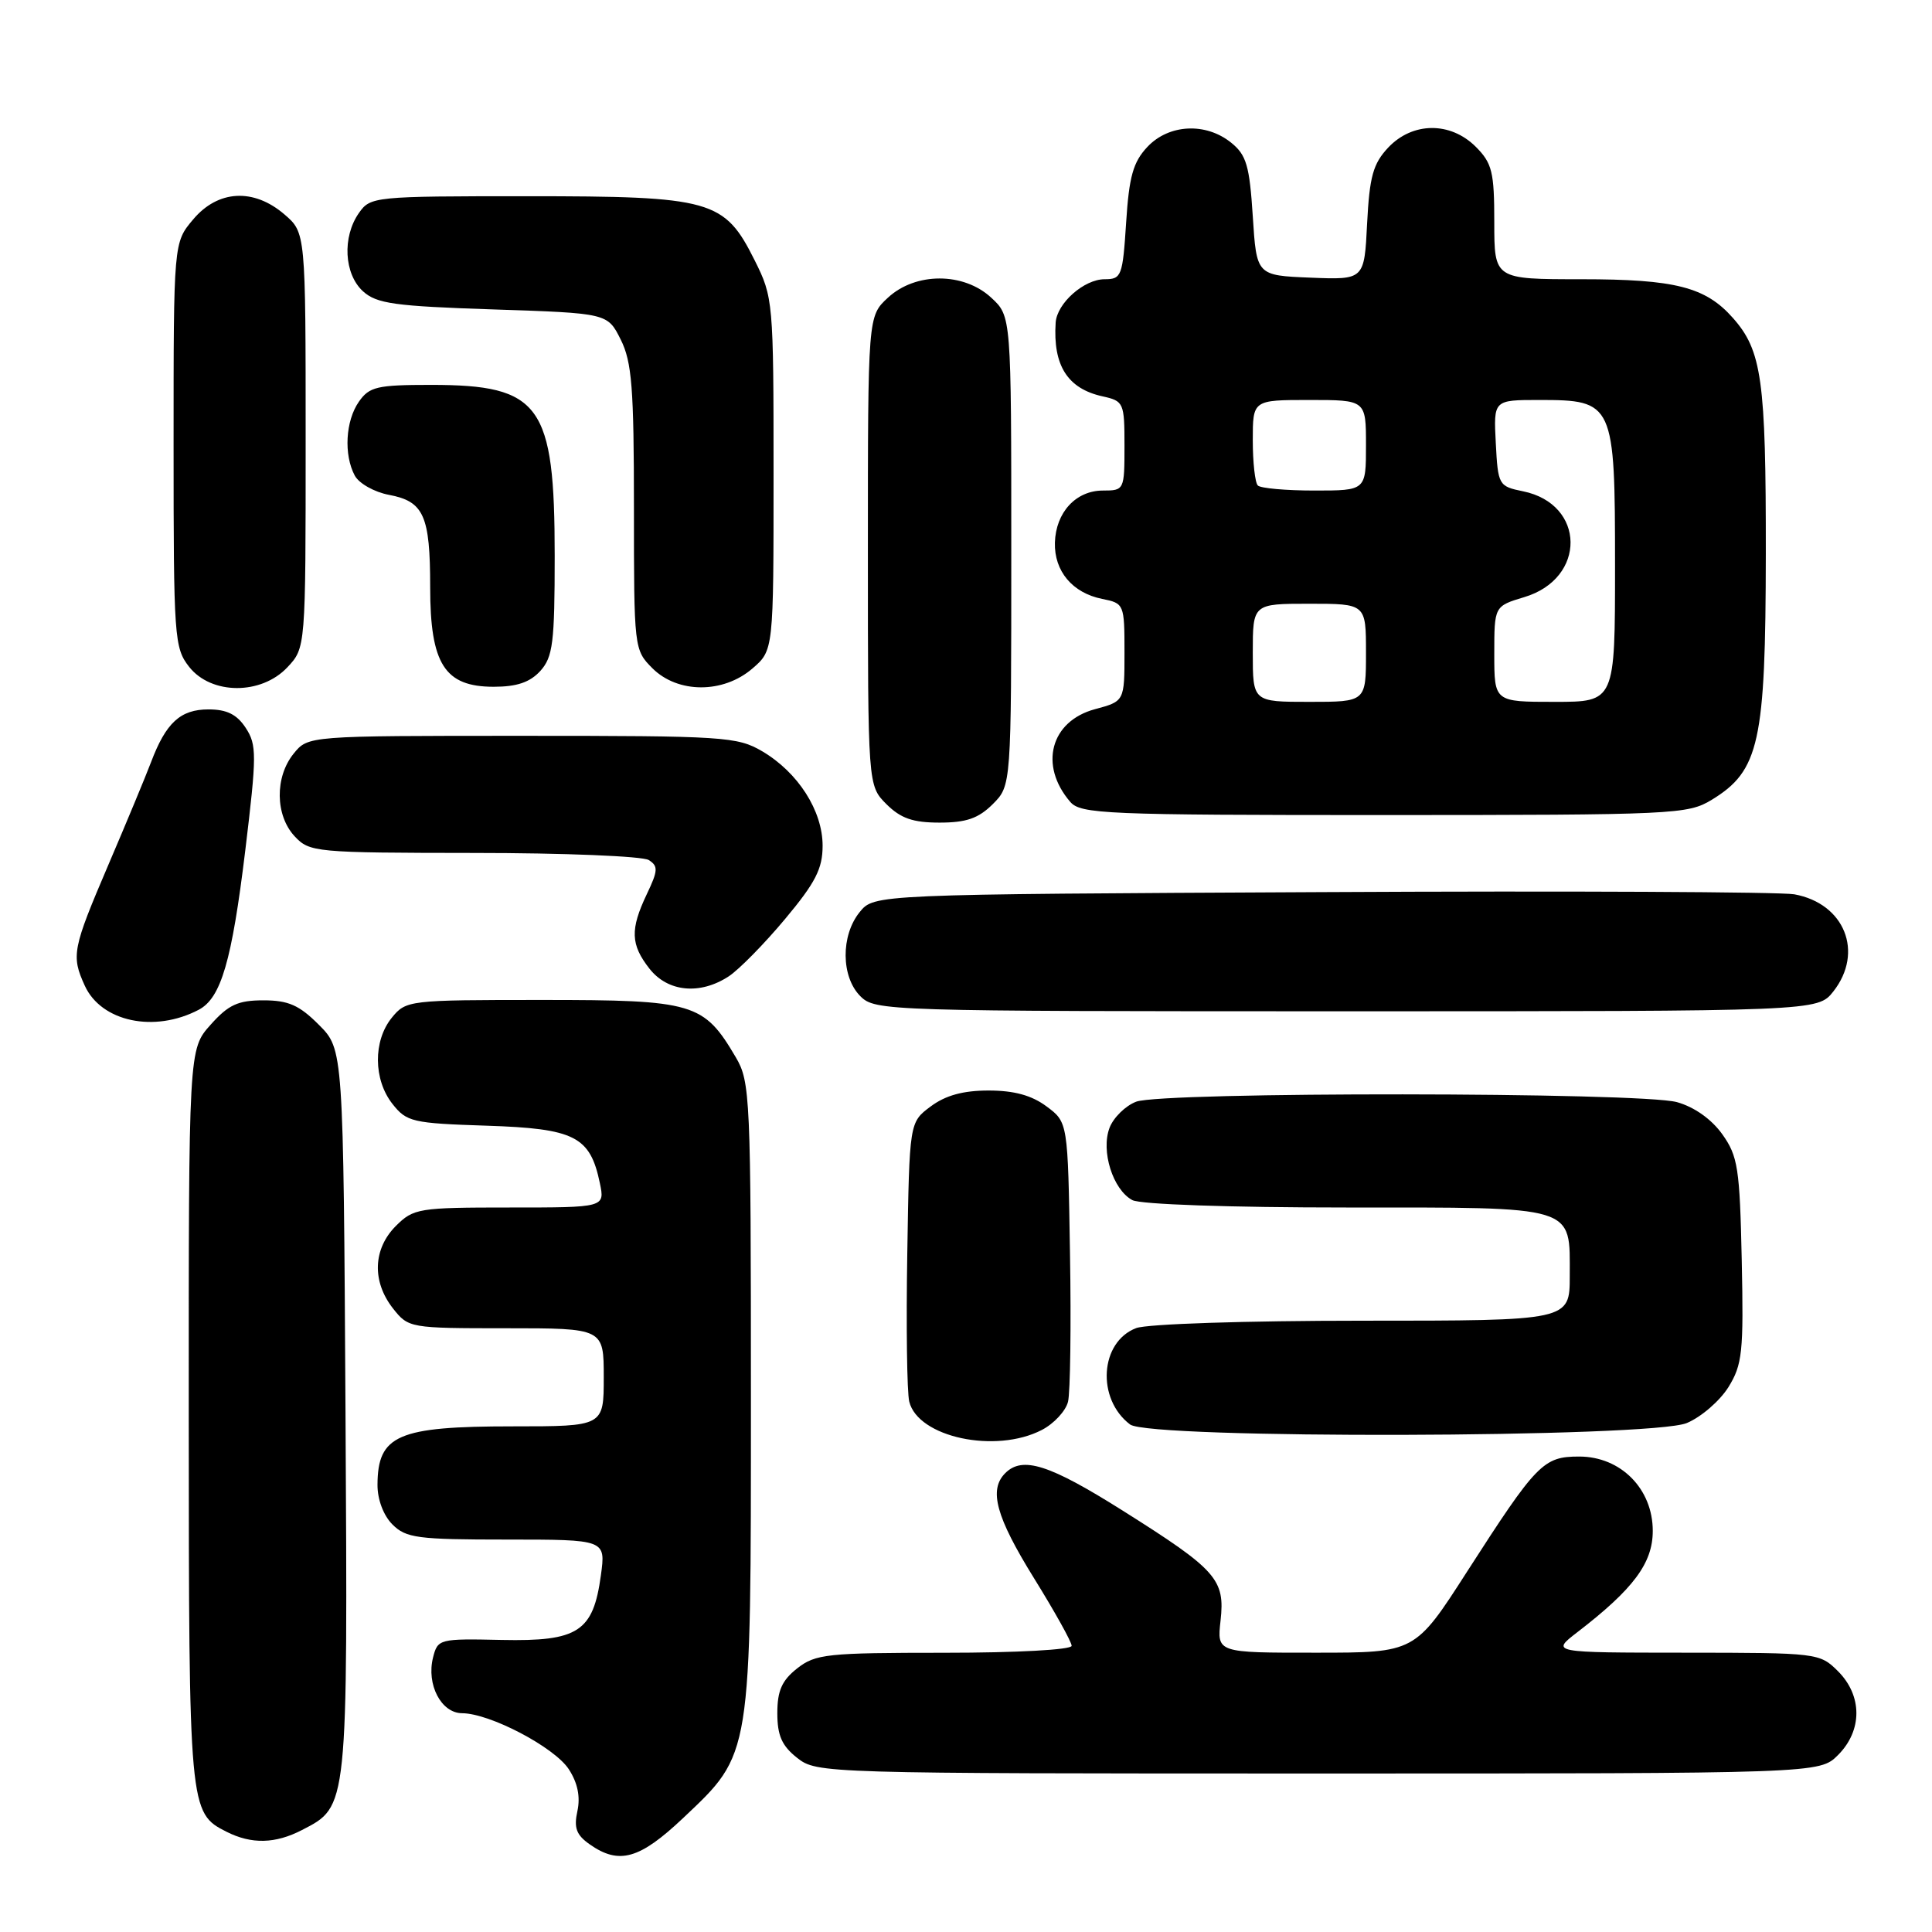 <?xml version="1.0" encoding="UTF-8" standalone="no"?>
<!DOCTYPE svg PUBLIC "-//W3C//DTD SVG 1.1//EN" "http://www.w3.org/Graphics/SVG/1.1/DTD/svg11.dtd" >
<svg xmlns="http://www.w3.org/2000/svg" xmlns:xlink="http://www.w3.org/1999/xlink" version="1.1" viewBox="0 0 256 256">
 <g >
 <path fill="currentColor"
d=" M 90.52 240.90 C 99.63 232.28 99.50 233.08 99.50 185.00 C 99.50 145.30 99.41 143.35 97.50 140.10 C 93.25 132.88 91.96 132.50 71.84 132.50 C 54.12 132.50 53.80 132.54 51.91 134.86 C 49.43 137.92 49.47 143.06 52.00 146.27 C 53.88 148.66 54.64 148.84 64.48 149.16 C 76.16 149.54 78.19 150.57 79.48 156.75 C 80.16 160.00 80.16 160.00 67.53 160.00 C 55.46 160.00 54.80 160.11 52.45 162.45 C 49.42 165.49 49.27 169.80 52.07 173.37 C 54.12 175.97 54.30 176.00 67.07 176.00 C 80.00 176.00 80.00 176.00 80.00 182.50 C 80.00 189.00 80.00 189.00 67.93 189.00 C 52.70 189.00 50.05 190.15 50.02 196.75 C 50.01 198.68 50.81 200.81 52.00 202.00 C 53.80 203.80 55.33 204.00 67.14 204.00 C 80.27 204.00 80.27 204.00 79.62 208.74 C 78.60 216.22 76.62 217.51 66.49 217.30 C 58.20 217.12 58.00 217.17 57.38 219.63 C 56.48 223.21 58.46 227.00 61.23 227.01 C 64.92 227.03 73.44 231.50 75.36 234.42 C 76.54 236.23 76.92 238.07 76.51 239.97 C 76.02 242.21 76.36 243.14 78.16 244.40 C 82.04 247.12 84.75 246.35 90.52 240.90 Z  M 40.03 242.48 C 46.13 239.33 46.08 239.79 45.78 187.01 C 45.50 139.04 45.50 139.04 42.25 135.79 C 39.65 133.18 38.20 132.55 34.90 132.55 C 31.53 132.55 30.27 133.13 27.90 135.79 C 25.00 139.03 25.00 139.03 25.01 187.77 C 25.03 239.86 25.06 240.21 30.02 242.72 C 33.33 244.39 36.48 244.32 40.03 242.48 Z  M 243.55 232.55 C 246.79 229.30 246.79 224.70 243.55 221.45 C 241.12 219.03 240.85 219.00 223.30 218.99 C 205.50 218.98 205.50 218.98 209.00 216.28 C 216.45 210.55 219.00 207.12 219.00 202.85 C 219.00 197.28 214.76 193.00 209.25 193.00 C 204.49 193.00 203.63 193.89 194.40 208.24 C 187.50 218.99 187.50 218.99 174.37 218.99 C 161.25 219.00 161.25 219.00 161.73 214.74 C 162.34 209.26 161.23 208.02 148.74 200.15 C 139.04 194.04 135.49 192.91 133.20 195.20 C 130.99 197.41 131.97 200.98 137.00 209.10 C 139.75 213.53 142.00 217.57 142.00 218.08 C 142.00 218.60 134.74 219.00 125.13 219.00 C 109.59 219.00 108.06 219.16 105.63 221.07 C 103.60 222.67 103.00 224.03 103.00 227.00 C 103.00 229.97 103.60 231.33 105.63 232.93 C 108.24 234.98 109.01 235.00 174.68 235.00 C 241.09 235.00 241.09 235.00 243.55 232.55 Z  M 138.04 189.48 C 139.65 188.65 141.22 186.96 141.52 185.73 C 141.82 184.50 141.94 175.67 141.78 166.11 C 141.50 148.71 141.50 148.71 138.68 146.61 C 136.71 145.14 134.38 144.50 131.00 144.50 C 127.62 144.50 125.29 145.14 123.32 146.61 C 120.50 148.71 120.50 148.71 120.22 166.11 C 120.06 175.67 120.18 184.50 120.48 185.72 C 121.64 190.45 131.91 192.65 138.04 189.48 Z  M 223.51 188.56 C 225.41 187.77 227.88 185.63 229.02 183.81 C 230.87 180.82 231.05 179.18 230.79 167.00 C 230.53 154.78 230.28 153.19 228.21 150.29 C 226.79 148.30 224.50 146.68 222.21 146.04 C 217.38 144.70 154.05 144.65 150.55 145.98 C 149.13 146.52 147.54 148.08 147.02 149.44 C 145.85 152.52 147.46 157.64 150.04 159.02 C 151.10 159.59 162.99 160.00 178.36 160.00 C 209.14 160.00 208.00 159.65 208.00 169.07 C 208.00 175.00 208.00 175.00 180.57 175.00 C 165.03 175.00 152.01 175.43 150.55 175.98 C 145.74 177.81 145.26 185.35 149.74 188.75 C 152.30 190.70 218.80 190.53 223.51 188.56 Z  M 26.33 133.80 C 29.29 132.25 30.72 127.35 32.50 112.69 C 34.03 100.02 34.03 98.70 32.56 96.45 C 31.39 94.66 30.05 94.00 27.63 94.00 C 23.90 94.00 21.99 95.76 20.01 101.00 C 19.28 102.92 16.73 109.06 14.34 114.64 C 9.60 125.72 9.42 126.63 11.23 130.60 C 13.41 135.39 20.45 136.89 26.33 133.80 Z  M 242.93 131.37 C 247.01 126.17 244.42 119.71 237.75 118.50 C 235.96 118.18 207.80 118.04 175.16 118.21 C 115.82 118.50 115.82 118.50 113.91 120.86 C 111.39 123.97 111.44 129.44 114.00 132.00 C 115.96 133.96 117.33 134.00 178.43 134.00 C 240.85 134.00 240.85 134.00 242.93 131.37 Z  M 96.56 129.37 C 97.92 128.48 101.28 125.06 104.02 121.78 C 108.06 116.95 109.00 115.11 109.00 112.06 C 109.00 107.43 105.75 102.35 101.00 99.55 C 97.69 97.61 95.95 97.50 69.16 97.50 C 40.82 97.50 40.82 97.50 38.91 99.86 C 36.40 102.96 36.46 108.04 39.04 110.81 C 41.01 112.93 41.75 113.00 62.79 113.02 C 74.73 113.02 85.16 113.45 85.96 113.96 C 87.23 114.76 87.20 115.35 85.71 118.47 C 83.48 123.16 83.55 125.16 86.07 128.37 C 88.50 131.45 92.76 131.86 96.56 129.37 Z  M 131.55 106.55 C 134.00 104.09 134.00 104.09 134.00 73.00 C 134.00 41.90 134.00 41.90 131.35 39.45 C 127.69 36.05 121.31 36.05 117.65 39.45 C 115.00 41.90 115.00 41.90 115.00 73.00 C 115.00 104.09 115.00 104.09 117.45 106.55 C 119.35 108.44 120.96 109.00 124.50 109.00 C 128.04 109.00 129.65 108.44 131.55 106.55 Z  M 226.81 105.98 C 233.13 102.12 233.95 98.38 233.98 73.40 C 234.00 50.34 233.46 46.46 229.61 42.12 C 225.98 38.02 221.96 37.00 209.53 37.00 C 198.00 37.00 198.00 37.00 198.00 29.45 C 198.00 22.78 197.72 21.63 195.55 19.45 C 192.18 16.09 187.16 16.14 183.94 19.56 C 181.94 21.69 181.47 23.39 181.15 29.60 C 180.78 37.08 180.78 37.08 173.64 36.79 C 166.50 36.50 166.50 36.50 166.00 28.66 C 165.57 21.96 165.16 20.54 163.14 18.91 C 159.78 16.19 154.87 16.44 152.03 19.47 C 150.15 21.47 149.61 23.38 149.22 29.47 C 148.76 36.59 148.61 37.00 146.37 37.00 C 143.64 37.00 140.05 40.18 139.88 42.75 C 139.51 48.44 141.46 51.50 146.10 52.52 C 148.90 53.14 149.00 53.36 149.00 59.08 C 149.00 64.92 148.96 65.00 146.15 65.00 C 142.56 65.00 139.90 67.89 139.78 71.90 C 139.68 75.68 142.10 78.57 146.05 79.36 C 148.95 79.94 149.00 80.05 149.00 86.44 C 149.00 92.92 149.00 92.92 145.09 93.97 C 139.20 95.56 137.64 101.40 141.81 106.25 C 143.19 107.86 146.46 108.00 183.40 108.00 C 221.85 107.99 223.64 107.91 226.81 105.98 Z  M 38.08 88.42 C 40.50 85.84 40.50 85.84 40.50 58.33 C 40.50 30.83 40.50 30.83 37.69 28.41 C 33.61 24.90 28.88 25.16 25.59 29.08 C 23.00 32.15 23.00 32.15 23.00 58.94 C 23.00 84.53 23.09 85.85 25.07 88.37 C 28.00 92.08 34.61 92.11 38.08 88.42 Z  M 71.60 88.90 C 73.26 87.05 73.50 85.17 73.50 73.65 C 73.50 53.59 71.63 51.00 57.11 51.00 C 49.98 51.00 48.94 51.24 47.56 53.22 C 45.78 55.76 45.53 60.25 47.01 63.02 C 47.57 64.06 49.61 65.21 51.54 65.57 C 56.16 66.44 57.00 68.31 57.00 77.80 C 57.00 88.00 58.92 91.00 65.42 91.00 C 68.49 91.00 70.22 90.41 71.60 88.90 Z  M 99.69 88.59 C 102.50 86.17 102.50 86.17 102.50 62.84 C 102.50 39.94 102.45 39.40 100.00 34.50 C 95.99 26.47 94.32 26.00 69.81 26.00 C 49.56 26.00 49.08 26.05 47.56 28.22 C 45.33 31.40 45.59 36.31 48.10 38.60 C 49.91 40.24 52.29 40.57 65.35 41.00 C 80.50 41.50 80.50 41.50 82.25 45.00 C 83.73 47.96 84.00 51.40 84.00 67.30 C 84.00 85.92 84.02 86.11 86.45 88.55 C 89.81 91.90 95.82 91.92 99.69 88.59 Z  M 166.00 86.50 C 166.00 80.00 166.00 80.00 173.50 80.00 C 181.00 80.00 181.00 80.00 181.00 86.50 C 181.00 93.00 181.00 93.00 173.50 93.00 C 166.00 93.00 166.00 93.00 166.00 86.50 Z  M 198.00 86.66 C 198.00 80.32 198.00 80.32 201.98 79.12 C 210.24 76.65 210.11 66.79 201.81 65.10 C 198.58 64.44 198.49 64.29 198.20 58.71 C 197.90 53.00 197.90 53.00 203.95 53.00 C 213.84 53.00 214.00 53.35 214.00 75.00 C 214.00 93.00 214.00 93.00 206.00 93.00 C 198.00 93.00 198.00 93.00 198.00 86.66 Z  M 166.67 64.33 C 166.30 63.97 166.00 61.27 166.00 58.33 C 166.00 53.00 166.00 53.00 173.50 53.00 C 181.00 53.00 181.00 53.00 181.00 59.00 C 181.00 65.00 181.00 65.00 174.17 65.00 C 170.41 65.00 167.03 64.70 166.67 64.33 Z "/>
</g>
</svg>
